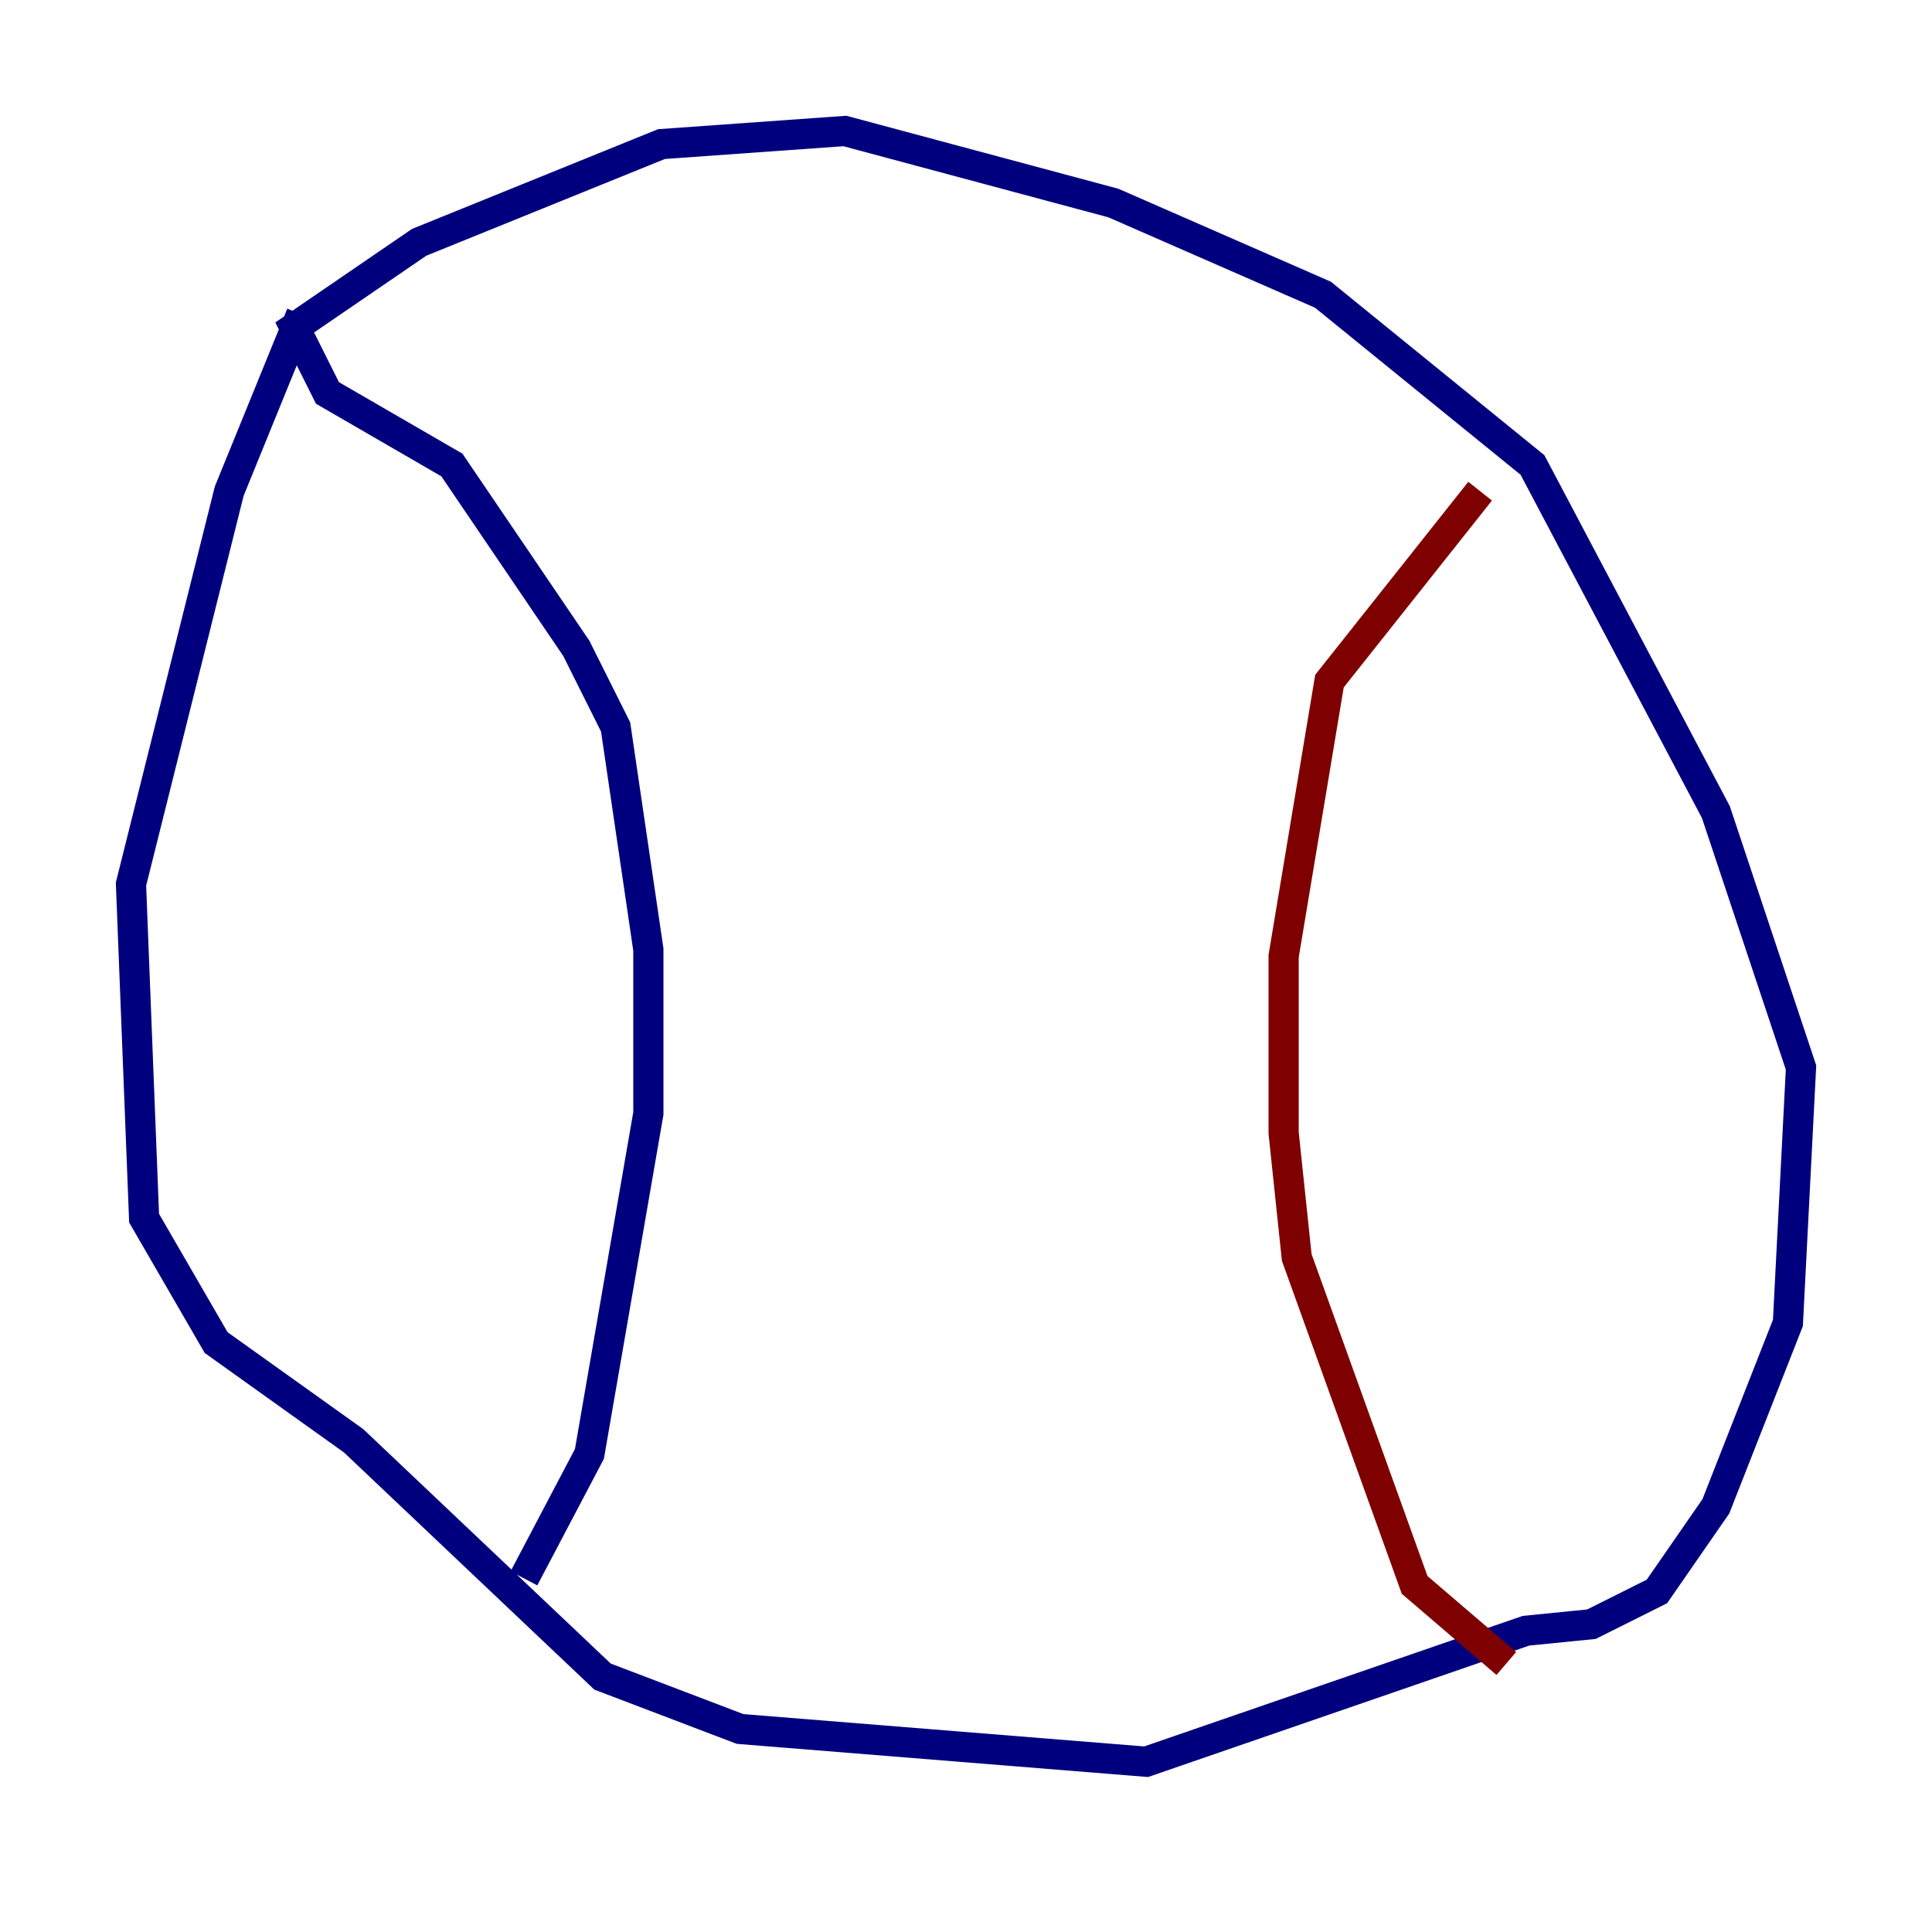 <?xml version="1.0" encoding="utf-8" ?>
<svg baseProfile="tiny" height="128" version="1.2" viewBox="0,0,128,128" width="128" xmlns="http://www.w3.org/2000/svg" xmlns:ev="http://www.w3.org/2001/xml-events" xmlns:xlink="http://www.w3.org/1999/xlink"><defs /><polyline fill="none" points="19.959,20.827 15.186,32.542 8.678,58.576 9.546,80.705 14.319,88.949 23.43,95.458 39.919,111.078 49.031,114.549 75.932,116.719 101.098,108.041 105.437,107.607 109.776,105.437 113.681,99.797 118.454,87.647 119.322,70.725 113.681,53.803 101.532,30.807 87.647,19.525 73.763,13.451 55.973,8.678 43.824,9.546 27.77,16.054 19.525,21.695 21.695,26.034 29.939,30.807 38.183,42.956 40.786,48.163 42.956,62.915 42.956,73.763 39.051,96.325 34.712,104.57" stroke="#00007f" stroke-width="2" /><polyline fill="none" points="98.061,32.542 88.081,45.125 85.044,63.349 85.044,75.064 85.912,83.308 93.722,105.003 99.797,110.21" stroke="#7f0000" stroke-width="2" /></svg>